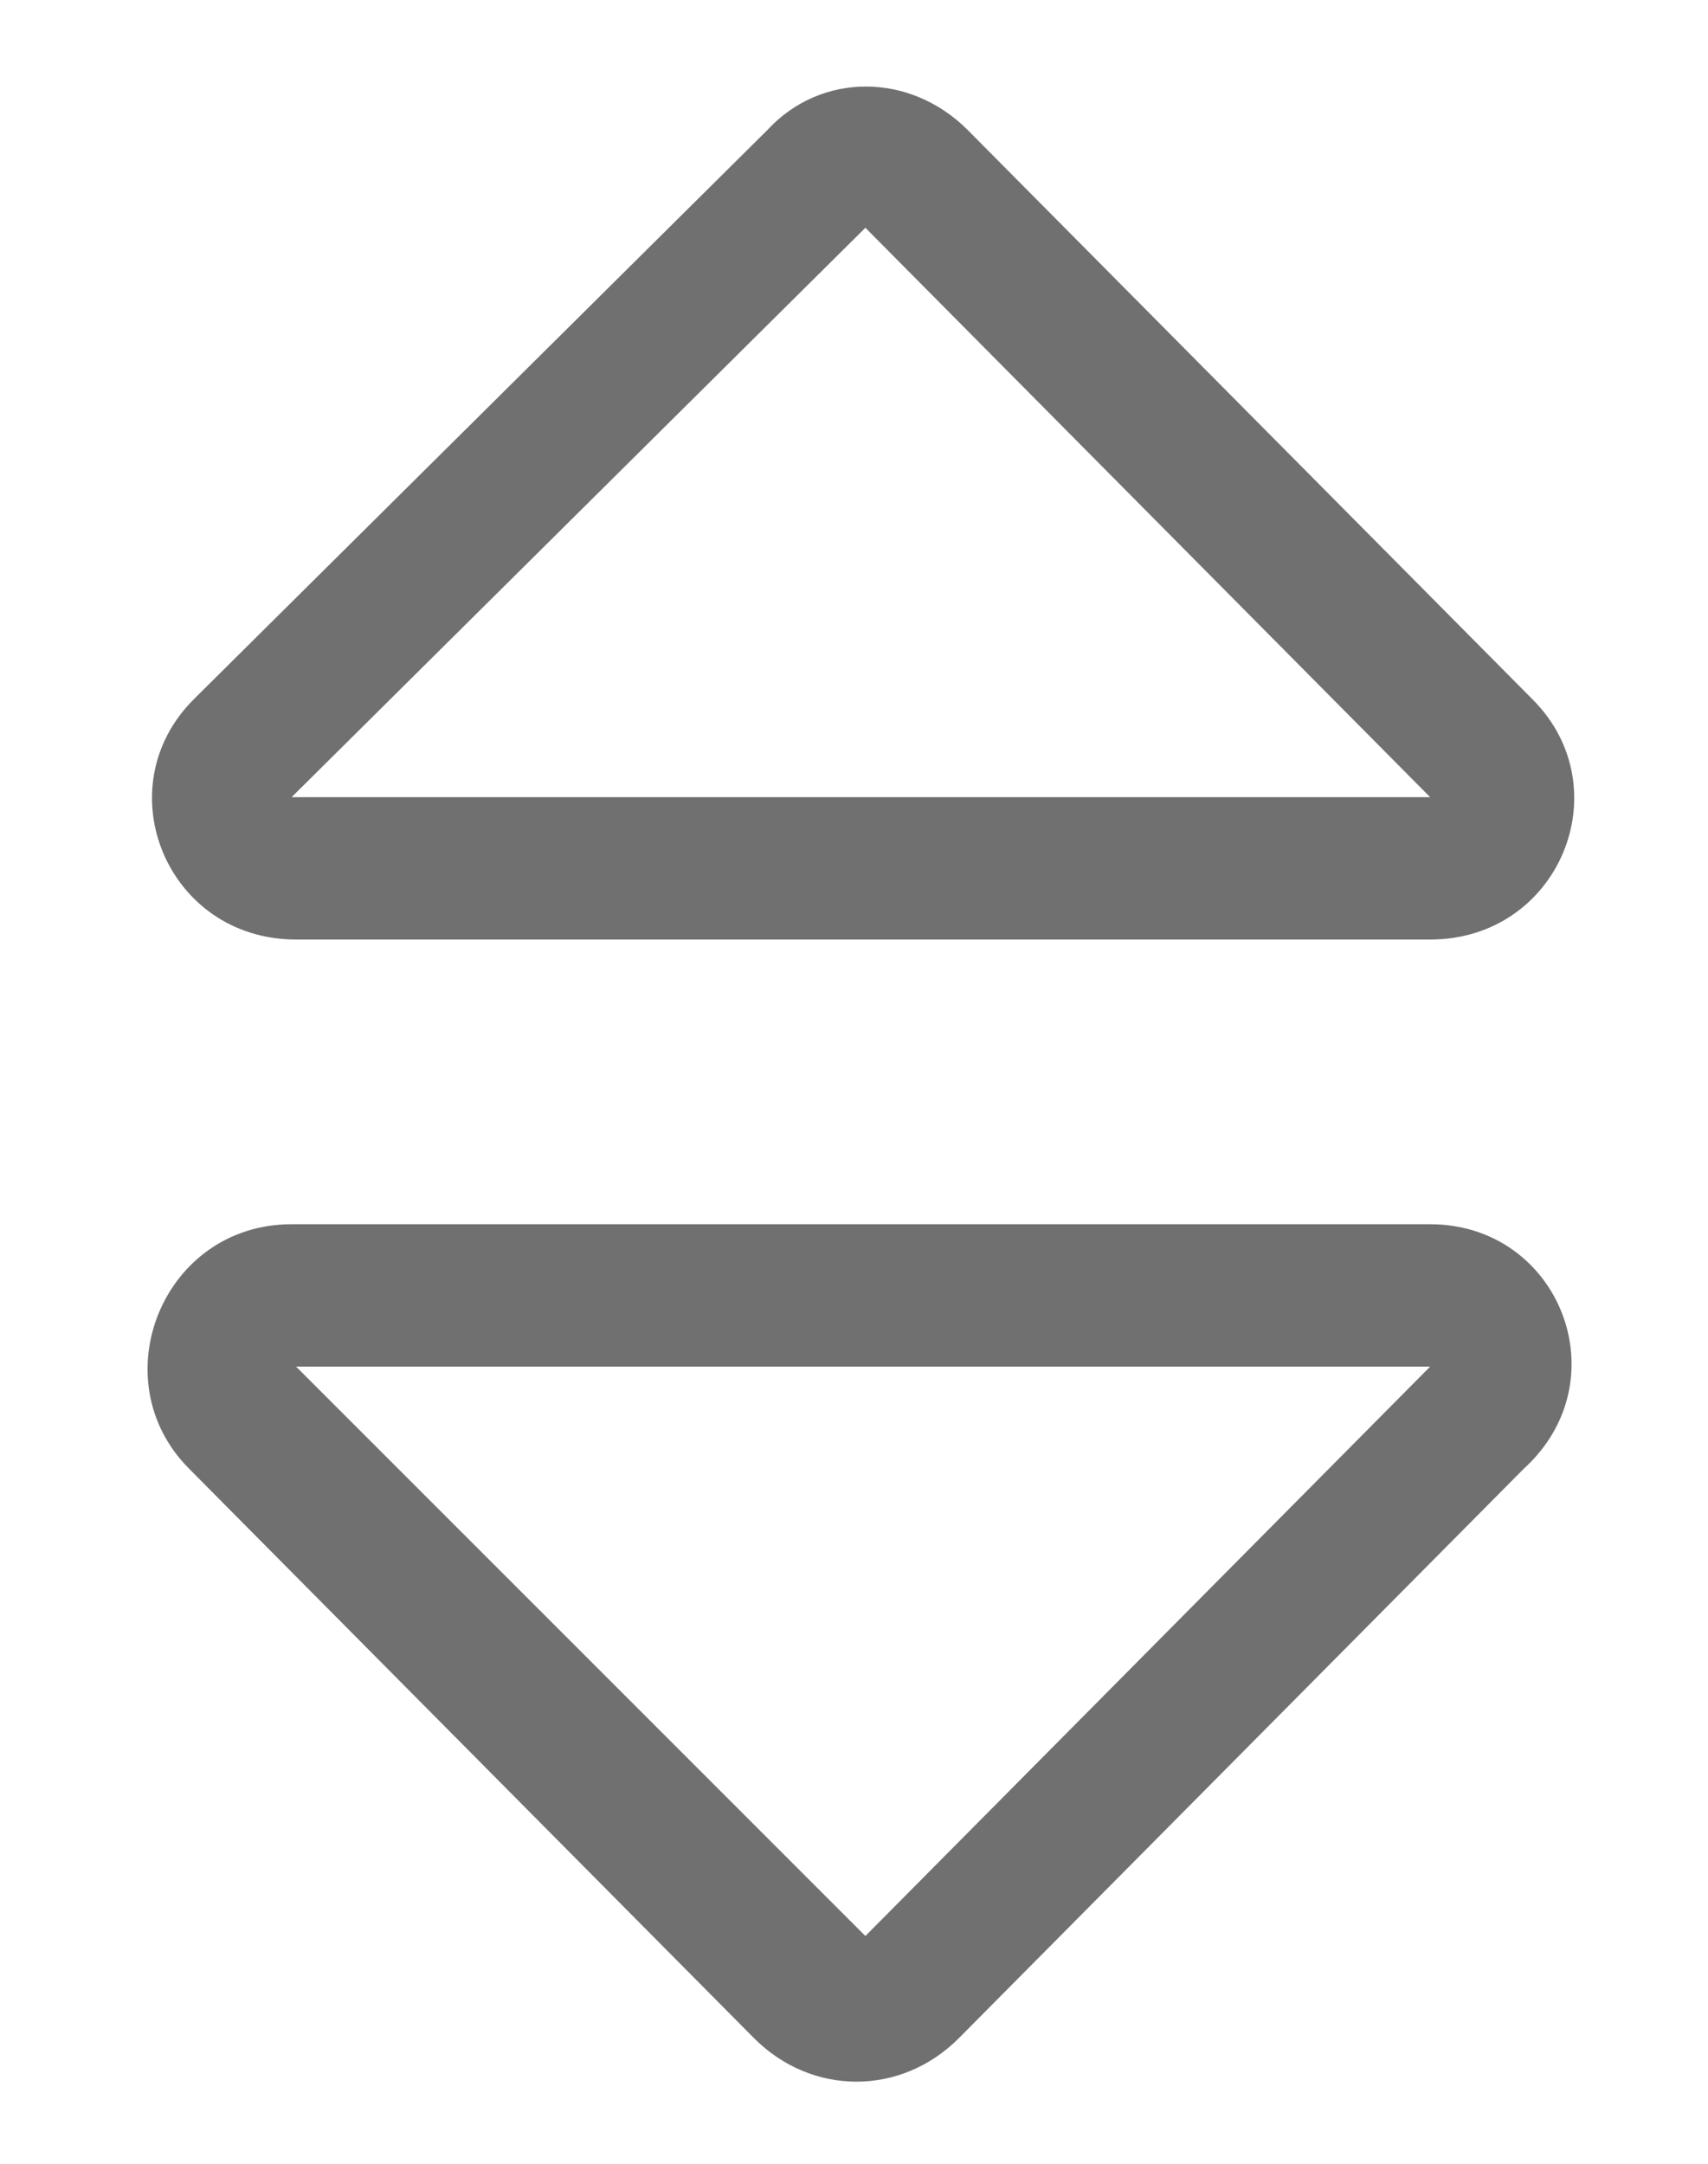 <svg width="15" height="19" viewBox="0 0 15 19" fill="none" xmlns="http://www.w3.org/2000/svg">
<path d="M12.56 10.75C13.693 10.75 14.24 12.117 13.381 12.898L8.42 17.898C7.912 18.406 7.131 18.406 6.623 17.898L1.662 12.898C0.881 12.117 1.428 10.75 2.561 10.75H12.56ZM7.6 17L12.56 12H2.6L7.6 17ZM2.6 8.25C1.467 8.25 0.92 6.922 1.701 6.141L6.74 1.141C7.209 0.633 7.99 0.633 8.498 1.141L13.459 6.141C14.24 6.922 13.693 8.25 12.56 8.25H2.6ZM7.6 2L2.561 7H12.56L7.6 2Z" fill="#707070"/>
</svg>
